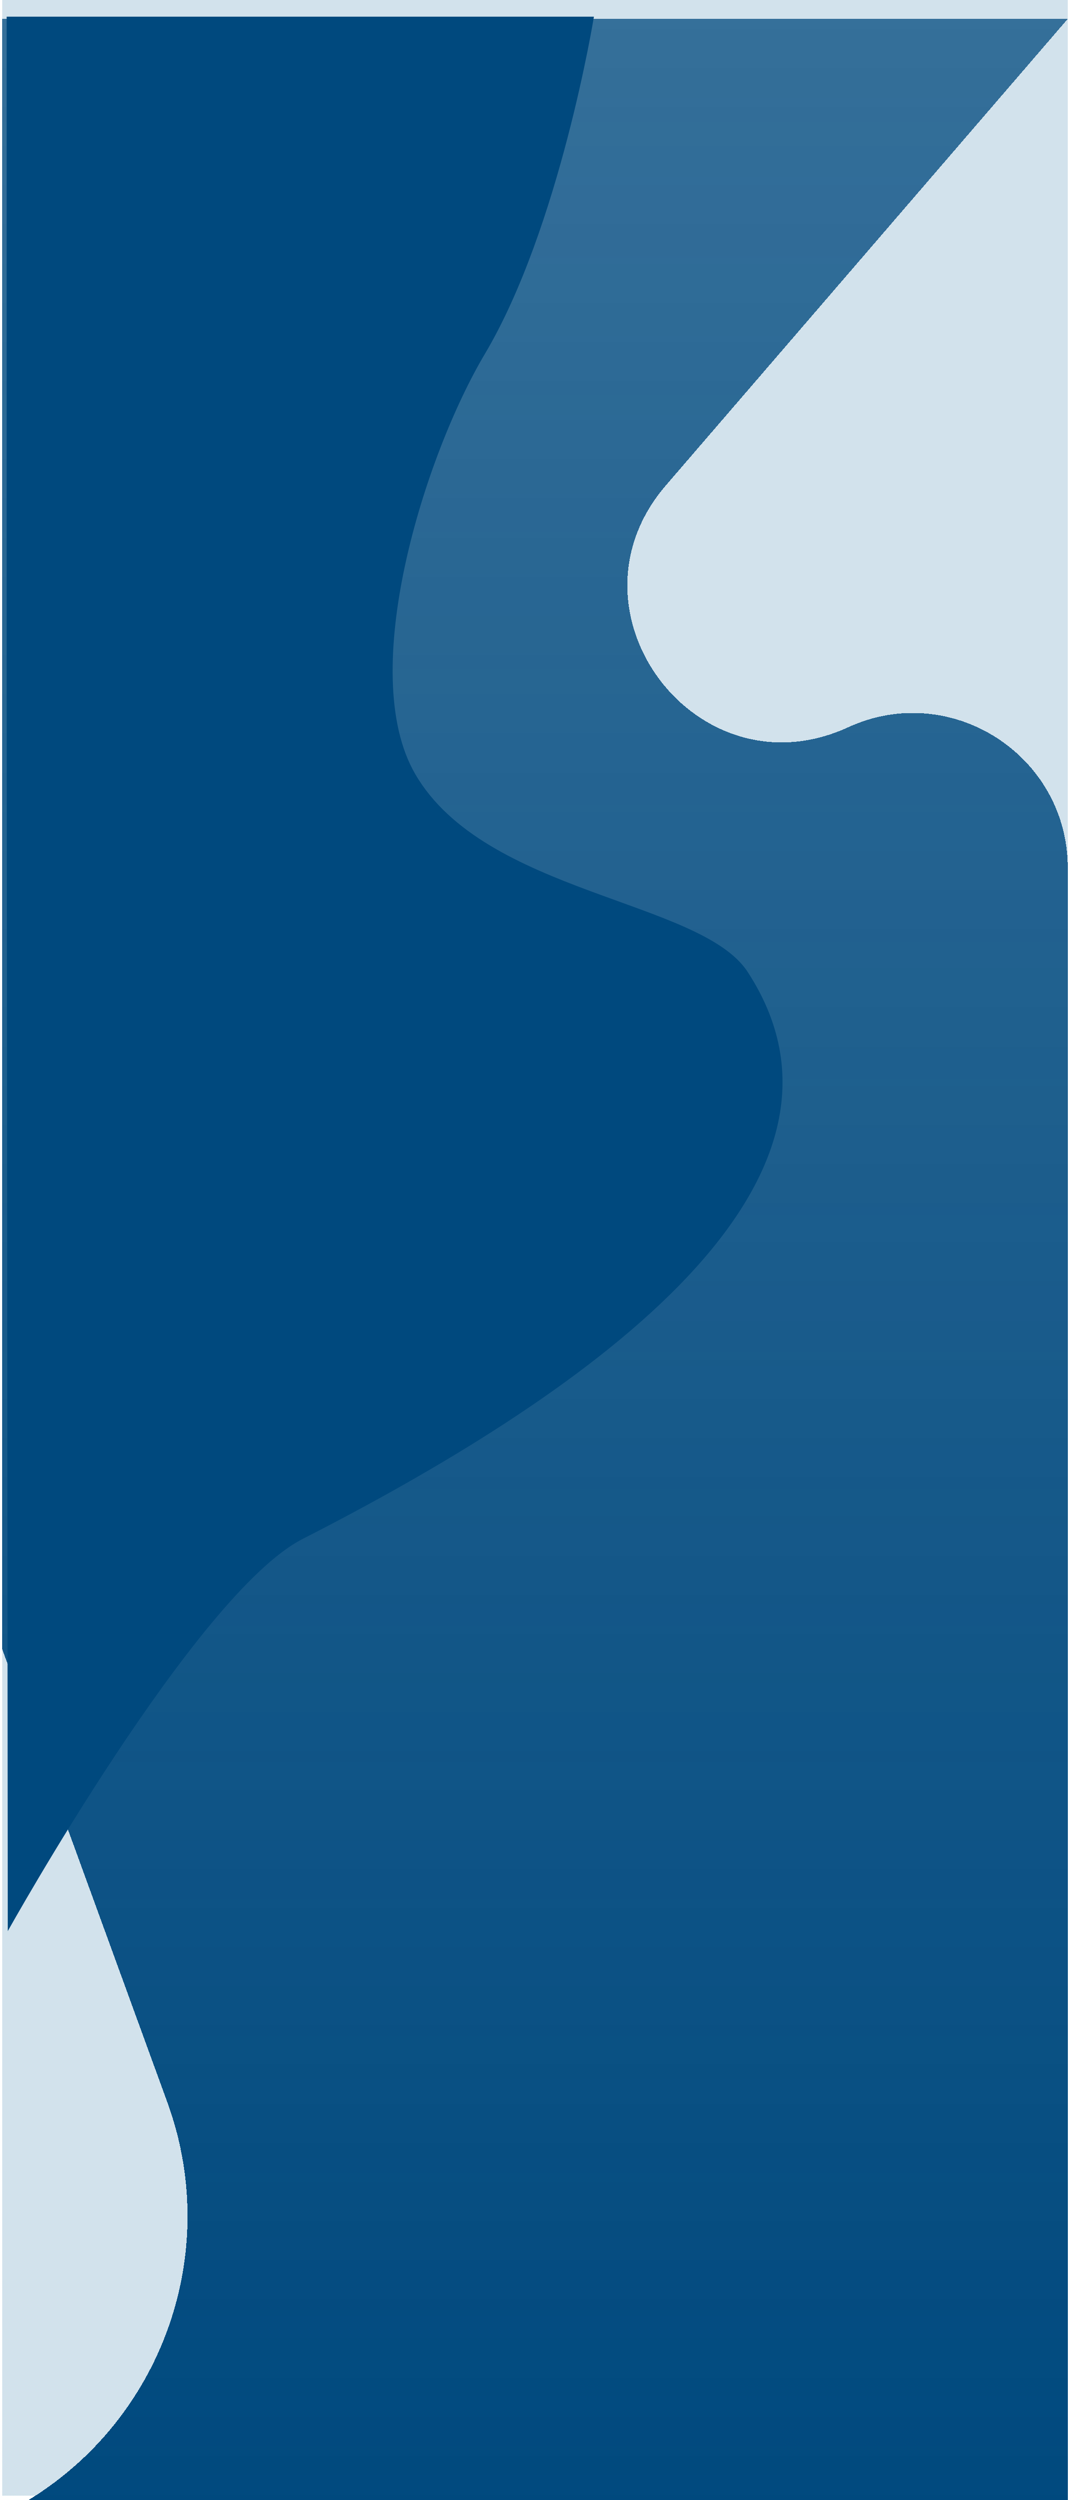<svg width="1928" height="4504" viewBox="0 0 1928 4504" fill="none" xmlns="http://www.w3.org/2000/svg">
<rect x="4" width="1920" height="4496" fill="#D2E2EC"/>
<g filter="url(#filter0_di_87_12)">
<path d="M4 0H1924L1200.08 840.126C1004.27 1067.37 1255.58 1401.4 1528.19 1276.24C1713.19 1191.29 1924 1326.47 1924 1530.04V4496H4C278.04 4360.55 406.249 4040.57 301.563 3753.37L4 2937V0Z" fill="url(#paint0_linear_87_12)" shape-rendering="crispEdges"/>
</g>
<g filter="url(#filter1_d_87_12)">
<path d="M2 0H1060.16C1060.16 0 998.651 380.308 863.564 607.787C755.388 789.95 631.839 1181.07 738.111 1364.37C863.564 1580.75 1252.66 1591.05 1337.2 1720.97C1592.24 2112.88 1019.43 2495.23 535.406 2742.4C342.635 2840.85 4 3449 4 3449L2 1198.93V0Z" fill="#00497E"/>
</g>
<defs>
<filter id="filter0_di_87_12" x="0" y="0" width="1928" height="4506" filterUnits="userSpaceOnUse" color-interpolation-filters="sRGB">
<feFlood flood-opacity="0" result="BackgroundImageFix"/>
<feColorMatrix in="SourceAlpha" type="matrix" values="0 0 0 0 0 0 0 0 0 0 0 0 0 0 0 0 0 0 127 0" result="hardAlpha"/>
<feOffset dy="4"/>
<feGaussianBlur stdDeviation="2"/>
<feComposite in2="hardAlpha" operator="out"/>
<feColorMatrix type="matrix" values="0 0 0 0 0 0 0 0 0 0 0 0 0 0 0 0 0 0 0.25 0"/>
<feBlend mode="normal" in2="BackgroundImageFix" result="effect1_dropShadow_87_12"/>
<feBlend mode="normal" in="SourceGraphic" in2="effect1_dropShadow_87_12" result="shape"/>
<feColorMatrix in="SourceAlpha" type="matrix" values="0 0 0 0 0 0 0 0 0 0 0 0 0 0 0 0 0 0 127 0" result="hardAlpha"/>
<feOffset dy="30"/>
<feGaussianBlur stdDeviation="5"/>
<feComposite in2="hardAlpha" operator="arithmetic" k2="-1" k3="1"/>
<feColorMatrix type="matrix" values="0 0 0 0 0 0 0 0 0 0 0 0 0 0 0 0 0 0 0.25 0"/>
<feBlend mode="normal" in2="shape" result="effect2_innerShadow_87_12"/>
</filter>
<filter id="filter1_d_87_12" x="2" y="0" width="1409" height="3480" filterUnits="userSpaceOnUse" color-interpolation-filters="sRGB">
<feFlood flood-opacity="0" result="BackgroundImageFix"/>
<feColorMatrix in="SourceAlpha" type="matrix" values="0 0 0 0 0 0 0 0 0 0 0 0 0 0 0 0 0 0 127 0" result="hardAlpha"/>
<feOffset dx="10" dy="30"/>
<feGaussianBlur stdDeviation="0.5"/>
<feComposite in2="hardAlpha" operator="out"/>
<feColorMatrix type="matrix" values="0 0 0 0 0 0 0 0 0 0 0 0 0 0 0 0 0 0 0.25 0"/>
<feBlend mode="normal" in2="BackgroundImageFix" result="effect1_dropShadow_87_12"/>
<feBlend mode="normal" in="SourceGraphic" in2="effect1_dropShadow_87_12" result="shape"/>
</filter>
<linearGradient id="paint0_linear_87_12" x1="964" y1="0" x2="964" y2="4496" gradientUnits="userSpaceOnUse">
<stop stop-color="#00497E" stop-opacity="0.75"/>
<stop offset="1" stop-color="#00497E"/>
</linearGradient>
</defs>
</svg>
